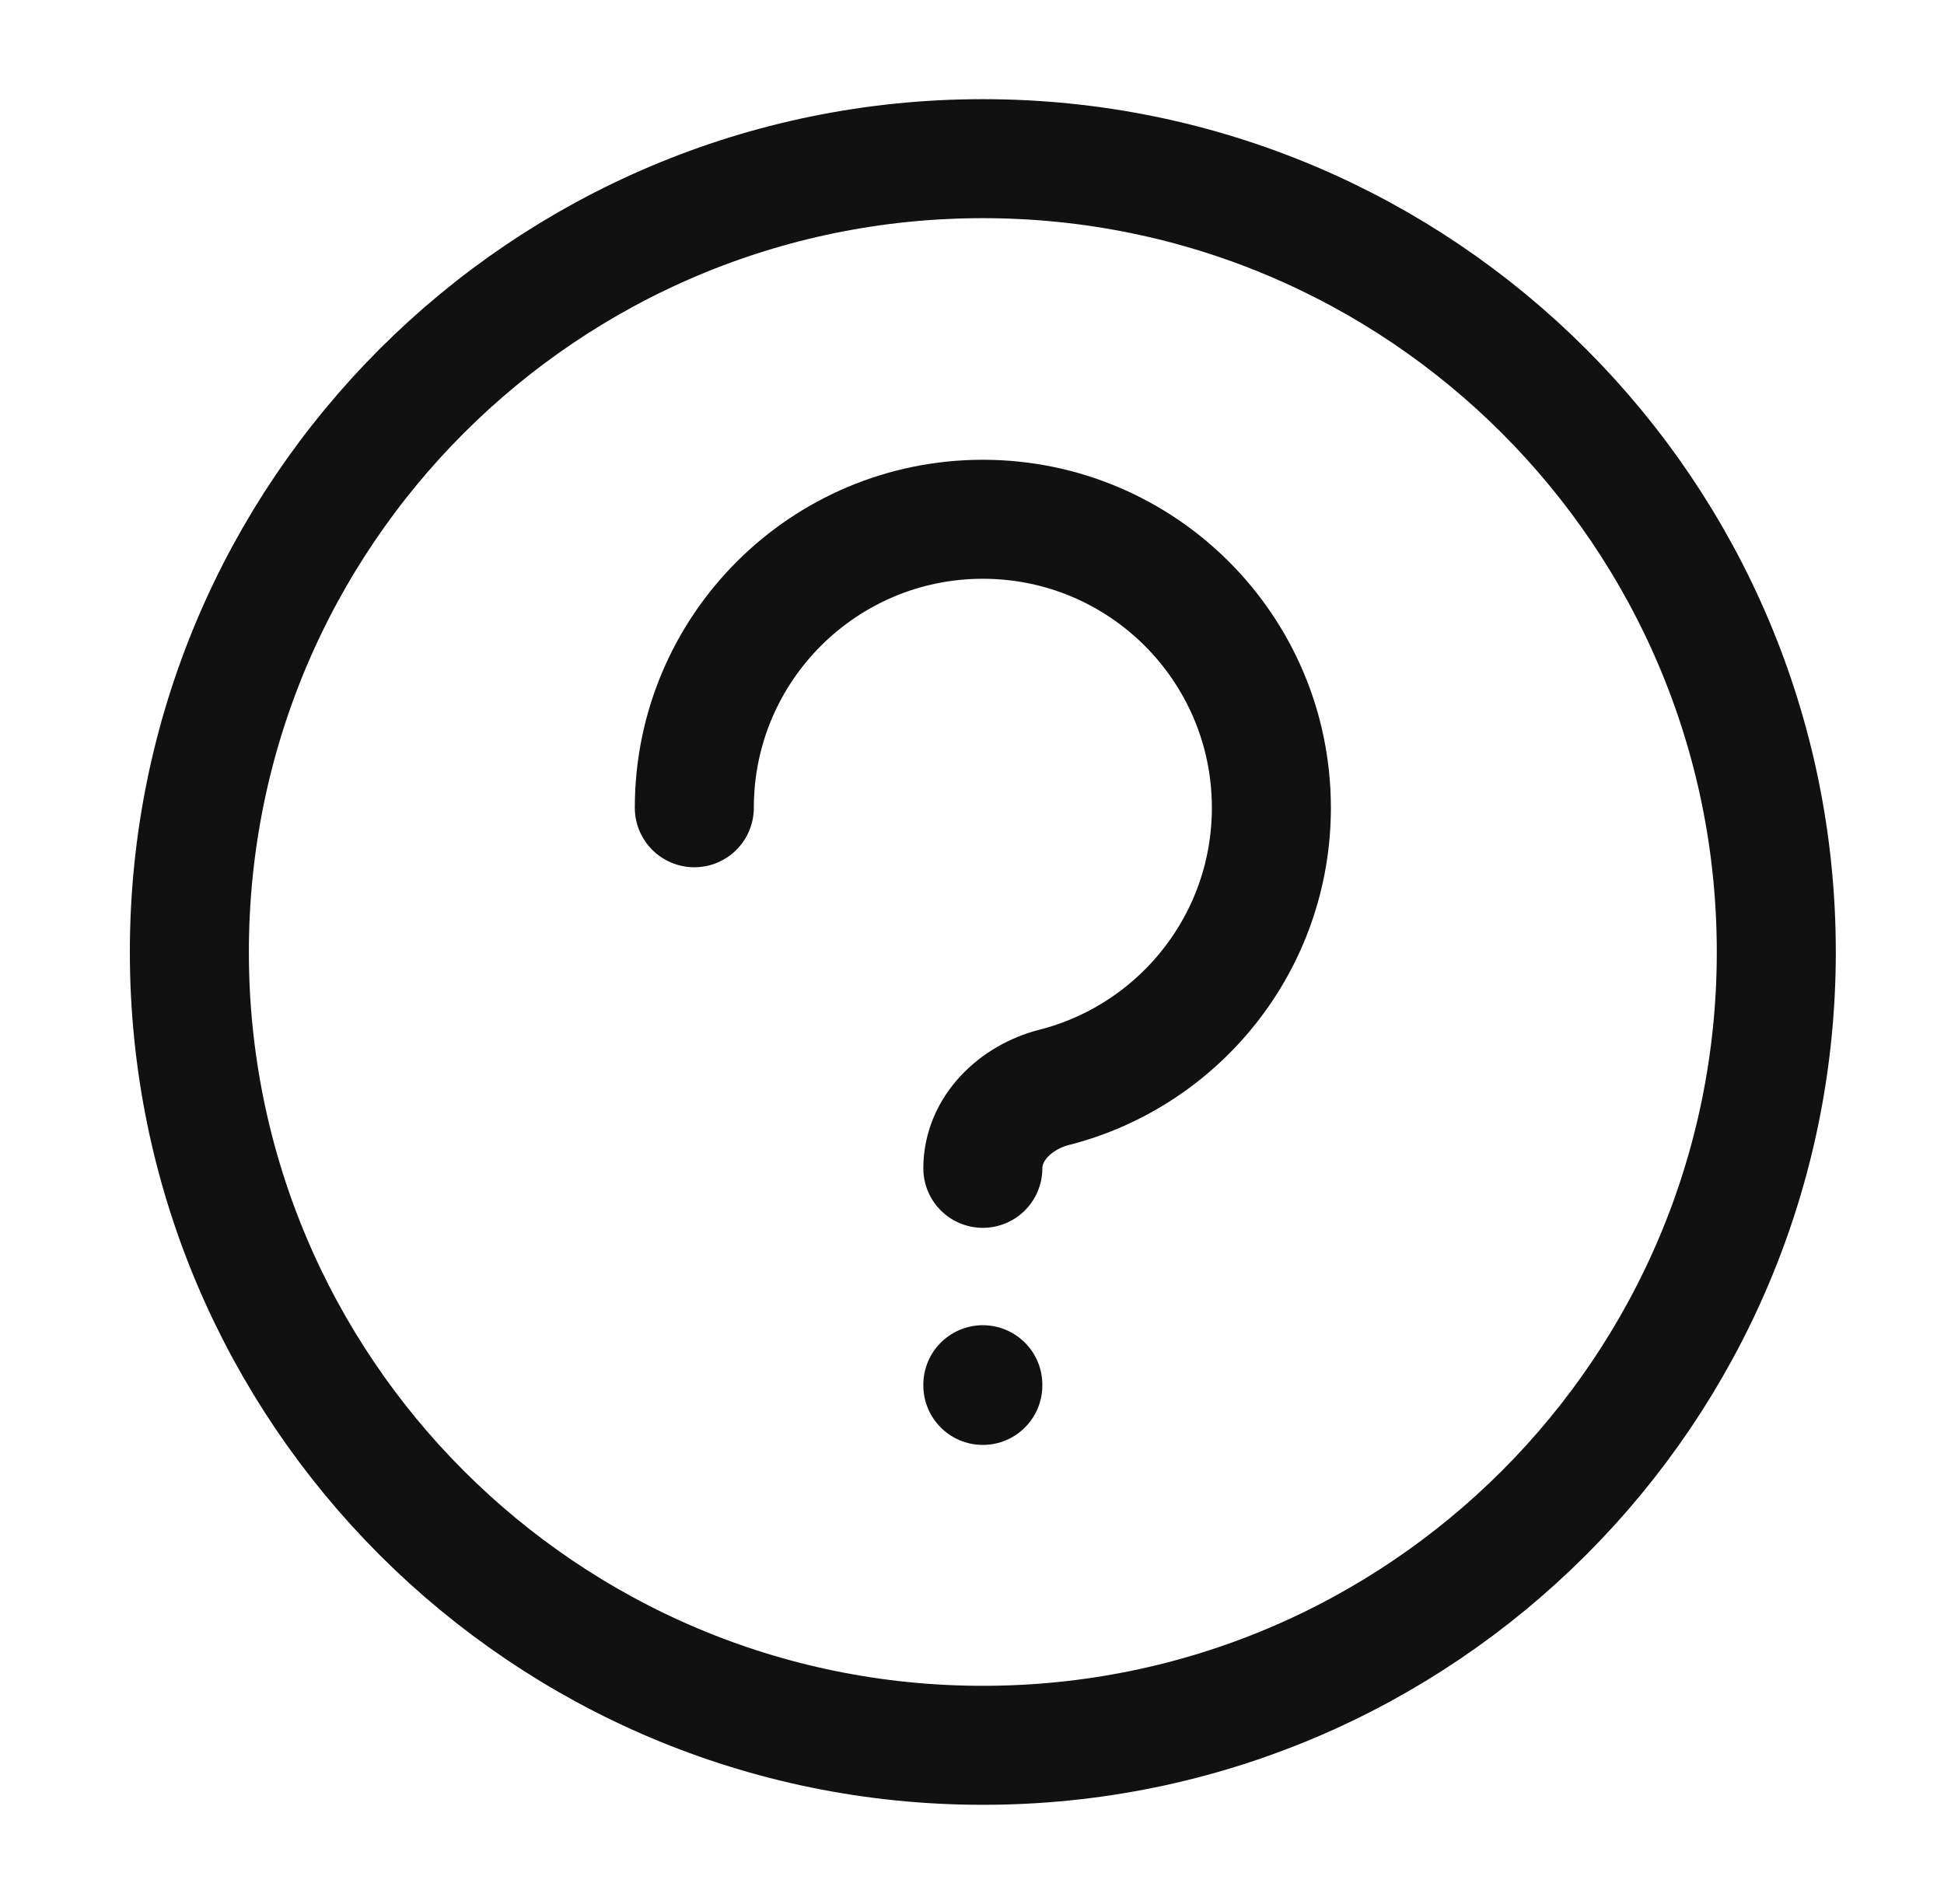 <svg width="49" height="48" viewBox="0 0 49 48" fill="none" xmlns="http://www.w3.org/2000/svg">
    <path d="M24.773 34.909V34.927M17.501 20.364C17.501 16.347 20.757 13.091 24.773 13.091C28.79 13.091 32.046 16.347 32.046 20.364C32.046 23.759 29.719 26.611 26.573 27.412C25.6 27.66 24.773 28.45 24.773 29.454M44.773 24C44.773 35.046 35.819 44 24.773 44C13.728 44 4.773 35.046 4.773 24C4.773 12.954 13.728 4 24.773 4C35.819 4 44.773 12.954 44.773 24Z" stroke="#111111" stroke-width="3" stroke-linecap="round"/>
</svg>

